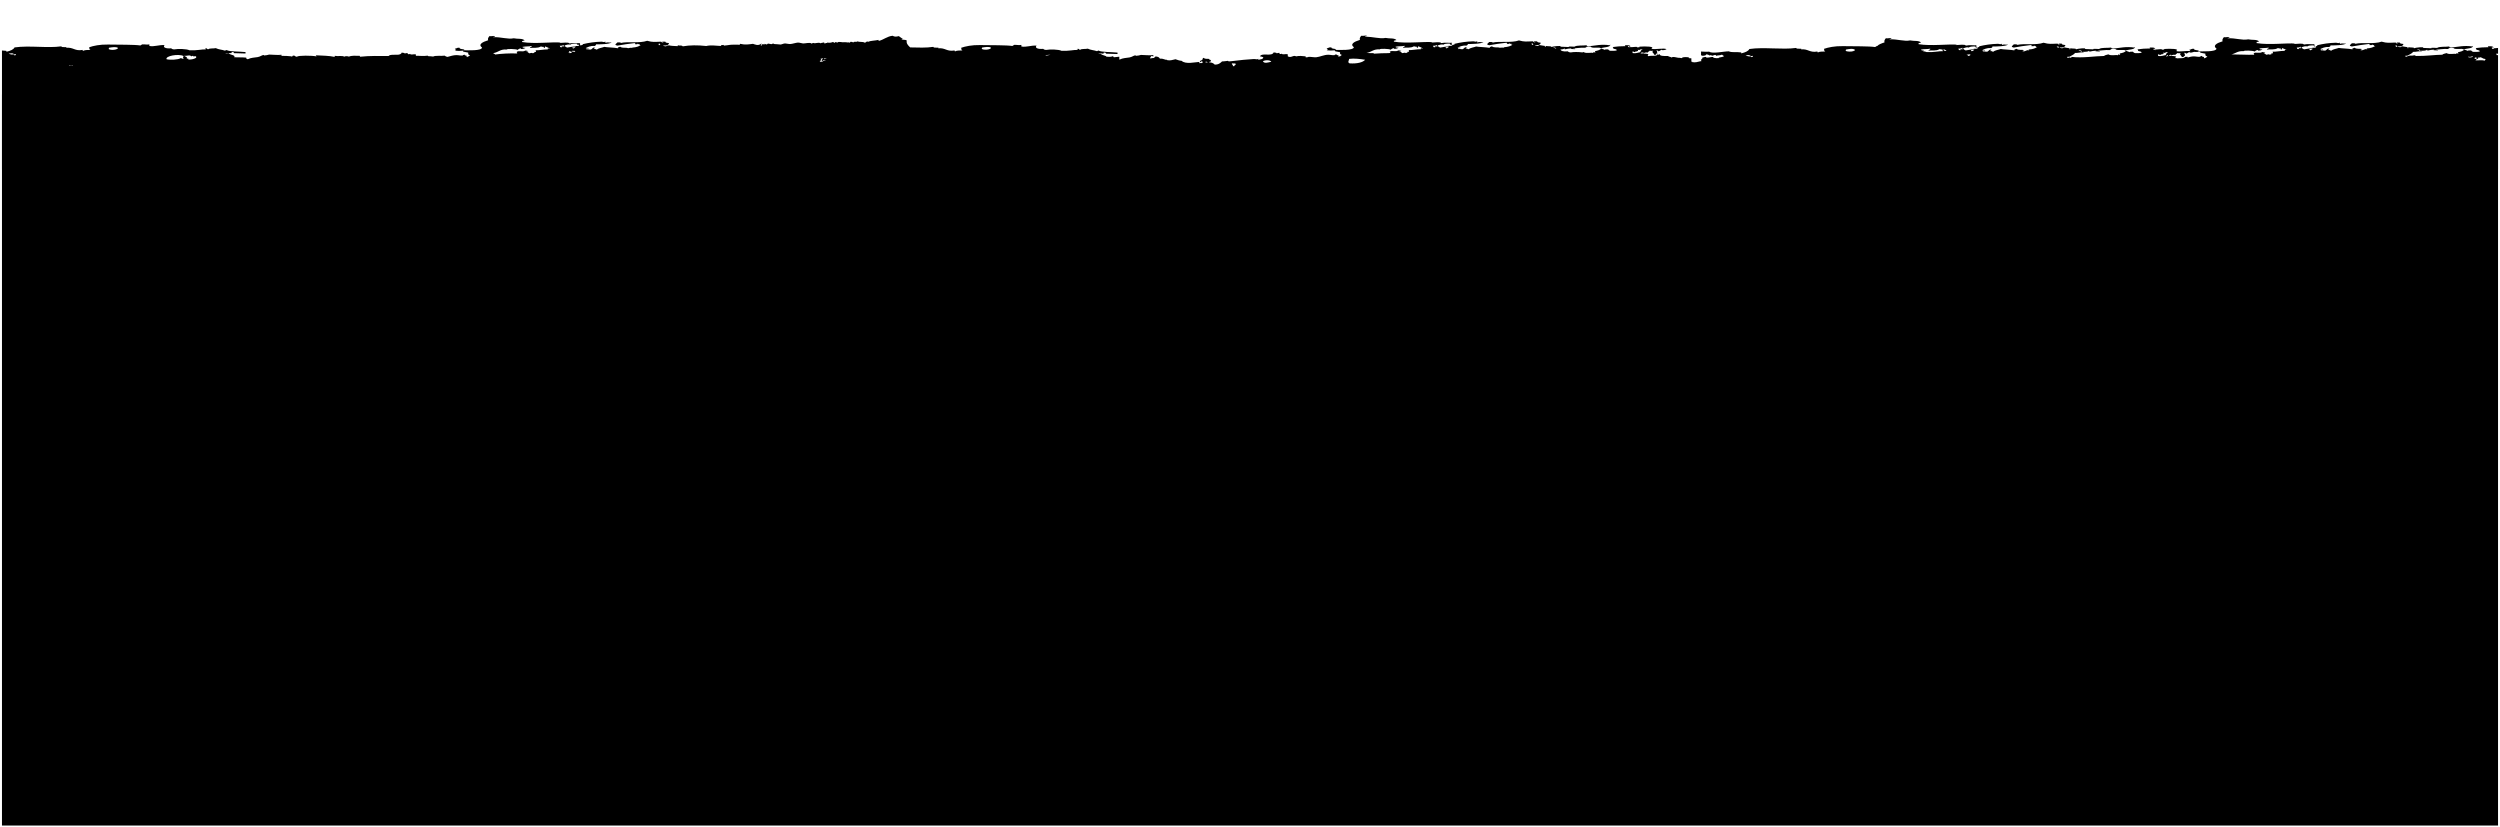 <svg xmlns="http://www.w3.org/2000/svg" xmlns:xlink="http://www.w3.org/1999/xlink" width="1920" zoomAndPan="magnify" viewBox="0 0 1440 476.25" height="635" preserveAspectRatio="xMidYMid meet" version="1.0"><defs><clipPath id="102ced2e35"><path d="M 1.133 54 L 1438.867 54 L 1438.867 475.5 L 1.133 475.5 Z M 1.133 54 " clip-rule="nonzero"/></clipPath><clipPath id="6ef69c80bd"><path d="M 1.133 20.113 L 1438.867 20.113 L 1438.867 98 L 1.133 98 Z M 1.133 20.113 " clip-rule="nonzero"/></clipPath></defs><g clip-path="url(#102ced2e35)"><path fill="#000000" d="M -20.086 54.434 L 1460.742 54.434 L 1460.742 510.25 L -20.086 510.25 Z M -20.086 54.434 " fill-opacity="1" fill-rule="nonzero"/></g><path fill="#000000" d="M 938.133 26.891 C 938.418 27.027 938.734 27.09 939.059 27.133 C 939.035 26.867 938.496 26.695 939.059 26.695 C 939.059 26.691 939.051 26.688 939.051 26.684 C 938.641 26.688 938.133 26.703 938.133 26.891 Z M 938.133 26.891 " fill-opacity="1" fill-rule="nonzero"/><path fill="#000000" d="M 1333.621 26.832 C 1333.582 26.832 1333.551 26.828 1333.512 26.824 C 1333.574 26.906 1333.629 26.973 1333.652 26.992 C 1333.621 26.926 1333.613 26.875 1333.621 26.832 Z M 1333.621 26.832 " fill-opacity="1" fill-rule="nonzero"/><g clip-path="url(#6ef69c80bd)"><path fill="#000000" d="M 1451.109 29.867 C 1451.215 29.453 1452.656 29.766 1452.141 30.176 C 1453.176 30.074 1453.383 29.559 1454.207 29.25 C 1454.824 29.973 1456.785 29.043 1456.992 29.043 C 1456.059 27.906 1450.082 29.453 1448.223 28.629 C 1450.699 27.395 1445.129 27.188 1441.211 27.496 C 1442.348 28.012 1440.277 27.703 1440.18 28.012 C 1439.66 27.906 1440.078 27.703 1440.488 27.703 C 1439.316 27.391 1437.797 27.84 1436.453 27.773 C 1436.246 27.863 1436.66 27.977 1436.66 28.234 C 1436.152 28.129 1435.328 28.234 1435.219 28.027 C 1435.734 27.922 1435.43 27.613 1435.219 27.512 C 1435.25 27.516 1435.281 27.52 1435.312 27.523 C 1435.281 27.512 1435.258 27.512 1435.227 27.496 C 1435.227 27.289 1435.844 27.289 1436.262 27.289 C 1436.051 26.672 1434.812 26.566 1433.059 26.672 C 1432.961 26.98 1433.367 26.98 1433.367 27.188 C 1430.793 27.188 1428.008 27.395 1426.051 27.703 C 1426.051 28.012 1426.566 28.113 1426.359 28.629 C 1427.184 28.836 1428.316 28.941 1428.418 29.559 C 1427.801 29.973 1426.148 29.867 1424.605 29.867 C 1423.266 29.559 1424.09 29.25 1423.156 29.043 C 1422.332 29.043 1421.406 29.043 1421.406 29.352 C 1420.891 28.941 1419.855 28.836 1419.348 28.527 C 1418.93 29.352 1417.387 29.766 1415.836 30.074 C 1415.629 30.59 1416.453 30.59 1415.836 30.898 C 1415.527 30.695 1414.598 30.383 1414.805 31.105 C 1413.461 30.695 1410.785 31.621 1409.234 30.59 C 1408.309 30.898 1407.176 31.004 1406.762 31.52 C 1402.844 31.52 1397.273 32.344 1391.805 32.242 C 1391.387 32.137 1391.082 32.035 1390.773 31.828 C 1390.156 32.035 1389.121 32.035 1388.195 32.035 C 1388.094 32.035 1387.887 32.035 1387.785 32.035 C 1387.785 32.141 1387.785 32.141 1387.785 32.141 C 1387.457 32.191 1387.168 32.25 1386.945 32.316 C 1386.945 32.332 1386.953 32.34 1386.953 32.359 C 1386.914 32.359 1386.875 32.359 1386.84 32.359 C 1386.699 32.414 1386.582 32.473 1386.547 32.551 C 1386.484 32.551 1386.453 32.551 1386.414 32.551 C 1386.406 32.578 1386.414 32.617 1386.438 32.668 C 1386.027 32.668 1385.711 32.562 1385.402 32.461 C 1385.402 32.359 1385.402 32.254 1385.402 32.152 C 1386.027 32.152 1386.547 32.047 1386.852 31.945 C 1386.852 31.973 1386.867 32 1386.875 32.027 C 1387.934 31.23 1389.676 30.727 1389.848 29.867 C 1391.805 29.973 1392.223 29.453 1395.105 29.559 C 1395.004 29.352 1394.383 29.453 1394.383 29.25 C 1395.312 29.145 1397.48 29.355 1397.891 28.629 C 1398.301 28.734 1398.098 28.941 1398.199 29.145 C 1399.848 28.734 1400.367 28.734 1402.426 28.527 C 1400.258 29.043 1403.352 28.941 1404.176 29.043 C 1404.484 28.527 1403.043 28.734 1402.734 28.527 C 1405 28.629 1407.066 28.012 1410.062 28.219 C 1410.062 27.91 1410.988 28.012 1410.777 27.598 C 1411.602 27.598 1412.43 27.598 1413.254 27.598 C 1413.461 28.836 1418.824 27.598 1418.824 28.527 C 1420.781 27.805 1424.5 28.012 1424.391 26.465 C 1424.082 26.465 1424.191 26.672 1424.082 26.773 C 1419.238 26.051 1415.836 26.98 1411.812 27.395 C 1411.293 27.289 1410.68 27.188 1410.777 26.773 C 1408.609 27.082 1405.109 26.668 1403.766 27.598 C 1402.426 27.598 1399.848 27.289 1400.566 27.805 C 1397.992 27.703 1398.609 27.703 1395.621 27.598 C 1396.957 26.773 1391.289 27.395 1390.363 27.805 C 1390.871 27.188 1389.121 27.496 1387.16 27.188 C 1387.16 27.395 1387.16 27.598 1387.16 27.805 C 1386.238 27.703 1386.852 27.598 1386.852 27.188 C 1385.512 27.082 1384.688 26.773 1383.66 26.672 C 1383.344 26.875 1382.934 27.082 1382.629 27.188 C 1381.594 27.188 1381.285 26.875 1380.867 26.566 C 1382.418 26.98 1384.168 26.668 1384.379 25.328 C 1383.344 25.227 1382.211 25.121 1382.32 24.504 C 1381.703 24.504 1381.176 24.504 1380.559 24.504 C 1380.25 25.02 1381.184 25.02 1381.285 25.328 C 1380.461 25.121 1380.152 24.812 1379.844 24.504 C 1376.023 24.609 1375.098 24.918 1371.797 23.988 C 1367.57 25.535 1360.453 24.301 1356.742 25.227 C 1356.434 24.918 1355.809 24.812 1354.676 24.918 C 1354.059 25.742 1352.41 26.258 1354.676 26.773 C 1357.461 26.258 1361.488 25.641 1364.473 25.332 C 1365.406 25.434 1364.781 25.535 1364.781 25.949 C 1365.406 25.949 1366.539 26.156 1366.23 25.641 C 1366.848 25.742 1366.539 26.156 1367.672 25.949 C 1367.562 26.156 1367.363 26.258 1367.363 26.465 C 1367.855 26.551 1368.09 26.523 1368.242 26.457 C 1366.84 27.215 1365.891 27.727 1363.238 27.91 C 1363.137 28.219 1363.547 28.219 1363.547 28.422 C 1361.586 27.906 1361.895 29.145 1359.734 28.941 C 1359.629 28.527 1360.246 28.422 1360.762 28.32 C 1359.32 27.805 1357.57 28.527 1356.227 27.496 C 1355.602 27.703 1354.367 28.012 1355.191 28.426 C 1352.41 27.91 1348.383 27.91 1347.148 27.602 C 1345.809 28.117 1343.746 28.324 1342.922 29.148 C 1341.891 29.25 1342.504 28.633 1341.164 28.84 C 1341.164 28.324 1342.715 28.324 1340.855 28.324 C 1341.062 28.223 1341.48 28.117 1341.891 28.016 C 1340.555 27.602 1340.238 28.84 1339.414 29.148 C 1338.18 29.254 1337.453 28.738 1336.629 29.148 C 1337.047 28.941 1337.047 28.738 1336.629 28.531 C 1337.562 28.324 1338.18 28.941 1338.078 28.324 C 1337.461 28.324 1336.938 28.324 1336.32 28.324 C 1337.562 27.809 1338.902 26.879 1341.582 27.086 C 1341.898 26.777 1342.613 26.672 1342.305 26.16 C 1344.164 26.16 1350.043 26.16 1351.383 25.023 C 1349.625 25.332 1349.523 24.715 1347.875 25.23 C 1347.148 25.23 1348.391 24.816 1347.566 24.613 C 1346.949 25.125 1346.332 24.613 1345.508 24.613 C 1341.59 24.715 1338.078 25.23 1334.676 26.055 C 1335.141 26.703 1333.699 26.441 1333.613 26.824 C 1333.75 26.828 1333.898 26.824 1334.051 26.789 C 1334.461 27.82 1331.887 27.406 1331.367 27.512 C 1331.785 27.512 1332.195 27.512 1332.094 27.82 C 1330.133 27.82 1329.102 28.129 1327.141 28.438 C 1326.516 28.133 1325.801 27.82 1325.699 27.203 C 1326.727 26.895 1328.168 26.273 1329.203 26.895 C 1328.277 26.379 1331.887 25.863 1333.02 26.273 C 1332.449 26.355 1332.852 26.754 1333.504 26.816 C 1333.219 26.453 1332.656 25.605 1333.336 25.438 C 1331.684 25.645 1329.418 25.129 1327.043 25.645 C 1326.523 24.719 1323.223 25.336 1321.473 25.336 C 1321.473 25.129 1321.883 25.129 1322.191 25.129 C 1317.246 24.613 1307.137 26.059 1299.816 24.82 C 1299.398 24.098 1300.641 24.098 1301.258 23.891 C 1299.918 22.551 1297.234 23.172 1294.965 22.656 C 1291.465 23.375 1287.746 21.828 1283.102 22.035 C 1283.004 21.621 1284.445 21.93 1284.137 21.418 C 1283.312 21.109 1282.387 21.621 1280.945 21.418 C 1280.219 22.344 1279.91 22.965 1280.219 23.789 C 1276.816 24.82 1274.34 26.262 1276.711 28.016 C 1276.5 29.977 1268.355 29.562 1265.879 29.562 C 1266.09 29.461 1266.188 29.254 1266.605 29.254 C 1265.879 28.738 1263.512 29.047 1263.82 28.121 C 1261.961 27.914 1262.27 28.633 1261.035 28.633 C 1261.137 28.941 1261.754 29.254 1261.555 29.457 C 1259.695 29.047 1255.051 30.078 1253.402 29.355 C 1255.879 28.117 1250.309 27.91 1246.391 28.223 C 1247.523 28.734 1245.465 28.426 1245.355 28.734 C 1244.84 28.633 1245.258 28.426 1245.664 28.426 C 1244.461 28.105 1242.891 28.59 1241.516 28.48 C 1241.594 28.57 1241.746 28.699 1241.746 28.852 C 1241.23 28.746 1240.406 28.852 1240.297 28.645 C 1240.691 28.566 1240.605 28.371 1240.461 28.238 C 1240.445 28.23 1240.422 28.227 1240.406 28.219 C 1240.406 28.215 1240.414 28.207 1240.414 28.203 C 1240.375 28.176 1240.336 28.148 1240.305 28.129 C 1240.344 28.137 1240.391 28.145 1240.438 28.148 C 1240.566 28.012 1241.086 28.012 1241.438 28.012 C 1241.23 27.395 1239.996 27.289 1238.246 27.395 C 1238.137 27.703 1238.555 27.703 1238.555 27.91 C 1235.973 27.91 1233.188 28.117 1231.227 28.426 C 1231.227 28.734 1231.746 28.836 1231.535 29.352 C 1232.363 29.559 1233.496 29.664 1233.602 30.281 C 1232.984 30.691 1231.336 30.59 1229.785 30.59 C 1228.445 30.281 1229.27 29.973 1228.344 29.766 C 1227.52 29.766 1226.594 29.766 1226.594 30.074 C 1226.074 29.664 1225.043 29.559 1224.527 29.25 C 1224.117 30.074 1222.566 30.488 1221.023 30.797 C 1220.816 31.312 1221.641 31.312 1221.023 31.621 C 1220.707 31.418 1219.781 31.105 1219.992 31.828 C 1218.648 31.418 1215.965 32.344 1214.414 31.312 C 1213.488 31.621 1212.355 31.727 1211.945 32.242 C 1207.094 32.242 1199.668 33.582 1193.066 32.758 C 1193.066 32.965 1193.066 33.168 1193.066 33.375 C 1192.758 33.168 1192.246 33.168 1191.625 33.168 C 1191.66 33.121 1191.707 33.074 1191.746 33.023 C 1191.652 33.047 1191.57 33.125 1191.625 33.285 C 1191.207 33.285 1190.898 33.18 1190.59 33.078 C 1190.59 32.973 1190.59 32.871 1190.59 32.77 C 1191.207 32.77 1191.723 32.664 1192.031 32.559 C 1191.969 32.621 1191.992 32.684 1192.039 32.742 C 1193.082 31.887 1194.957 31.379 1195.133 30.488 C 1197.09 30.59 1197.508 30.074 1200.391 30.18 C 1200.285 29.973 1199.668 30.074 1199.668 29.871 C 1200.602 29.766 1202.77 29.973 1203.176 29.25 C 1203.586 29.352 1203.387 29.559 1203.484 29.766 C 1205.137 29.352 1205.652 29.352 1207.711 29.145 C 1205.543 29.664 1208.637 29.559 1209.461 29.664 C 1209.77 29.145 1208.328 29.352 1208.02 29.145 C 1210.289 29.25 1212.355 28.633 1215.34 28.84 C 1215.34 28.527 1216.273 28.633 1216.066 28.219 C 1216.891 28.219 1217.715 28.219 1218.539 28.219 C 1218.75 29.457 1224.109 28.219 1224.109 29.148 C 1226.066 28.426 1229.785 28.633 1229.676 27.086 C 1229.367 27.086 1229.477 27.289 1229.367 27.395 C 1224.527 26.672 1221.125 27.598 1217.098 28.012 C 1216.582 27.91 1215.965 27.805 1216.066 27.395 C 1213.898 27.703 1210.395 27.289 1209.055 28.219 C 1207.711 28.219 1205.137 27.91 1205.852 28.426 C 1203.277 28.32 1203.895 28.32 1200.902 28.219 C 1202.242 27.395 1196.574 28.012 1195.648 28.426 C 1196.16 27.805 1194.406 28.117 1192.449 27.805 C 1192.449 28.012 1192.449 28.219 1192.449 28.426 C 1191.523 28.32 1192.141 28.219 1192.141 27.805 C 1190.797 27.703 1189.973 27.395 1188.938 27.289 C 1188.629 27.496 1188.223 27.703 1187.914 27.805 C 1186.879 27.805 1186.57 27.496 1186.156 27.188 C 1187.707 27.598 1189.457 27.289 1189.664 25.949 C 1188.629 25.848 1187.496 25.742 1187.598 25.125 C 1186.98 25.125 1186.473 25.125 1185.848 25.125 C 1185.539 25.641 1186.473 25.641 1186.57 25.949 C 1185.746 25.742 1185.438 25.434 1185.129 25.125 C 1181.312 25.227 1180.387 25.539 1177.086 24.609 C 1172.852 26.156 1165.738 24.918 1162.023 25.848 C 1161.715 25.539 1161.098 25.434 1159.965 25.539 C 1159.348 26.363 1157.695 26.879 1159.965 27.395 C 1162.746 26.879 1166.766 26.258 1169.758 25.949 C 1170.691 26.055 1170.066 26.156 1170.066 26.57 C 1170.691 26.57 1171.824 26.777 1171.508 26.262 C 1172.133 26.363 1171.824 26.777 1172.957 26.57 C 1172.852 26.777 1172.648 26.879 1172.648 27.086 C 1173.145 27.176 1173.375 27.145 1173.531 27.078 C 1172.125 27.836 1171.176 28.348 1168.523 28.527 C 1168.414 28.836 1168.832 28.836 1168.832 29.043 C 1166.875 28.527 1167.184 29.766 1165.016 29.559 C 1164.914 29.148 1165.531 29.043 1166.047 28.941 C 1164.605 28.426 1162.848 29.148 1161.512 28.117 C 1160.887 28.324 1159.656 28.633 1160.48 29.047 C 1157.695 28.527 1153.668 28.527 1152.434 28.219 C 1151.094 28.738 1149.027 28.945 1148.207 29.766 C 1147.176 29.871 1147.793 29.254 1146.449 29.461 C 1146.449 28.945 1148 28.945 1146.141 28.945 C 1146.352 28.84 1146.766 28.738 1147.176 28.637 C 1145.832 28.223 1145.523 29.461 1144.699 29.77 C 1143.465 29.871 1142.742 29.359 1141.914 29.77 C 1142.332 29.562 1142.332 29.359 1141.914 29.152 C 1142.84 28.945 1143.465 29.562 1143.359 28.945 C 1142.742 28.945 1142.223 28.945 1141.605 28.945 C 1142.848 28.43 1144.191 27.5 1146.867 27.707 C 1147.176 27.398 1147.898 27.293 1147.59 26.781 C 1149.441 26.781 1155.328 26.781 1156.66 25.645 C 1154.91 25.953 1154.812 25.336 1153.16 25.852 C 1152.434 25.852 1153.676 25.438 1152.852 25.23 C 1152.234 25.746 1151.609 25.23 1150.785 25.23 C 1146.867 25.336 1143.367 25.852 1139.957 26.676 C 1140.418 27.316 1139.008 27.062 1138.898 27.434 C 1138.977 27.426 1139.055 27.422 1139.133 27.406 C 1139.539 28.438 1136.965 27.922 1136.445 28.129 C 1136.863 28.129 1137.273 28.129 1137.172 28.438 C 1135.215 28.438 1134.18 28.746 1132.219 29.059 C 1131.602 28.75 1130.879 28.438 1130.777 27.82 C 1131.812 27.512 1133.254 26.891 1134.281 27.512 C 1133.355 26.996 1136.965 26.48 1138.098 26.891 C 1137.465 26.98 1138.02 27.469 1138.793 27.449 C 1138.516 27.09 1137.934 26.23 1138.621 26.059 C 1136.973 26.266 1134.695 25.75 1132.328 26.266 C 1131.812 25.336 1128.512 25.957 1126.762 25.957 C 1126.762 25.75 1127.168 25.75 1127.477 25.75 C 1122.535 25.234 1112.422 26.676 1105.102 25.441 C 1104.688 24.719 1105.93 24.719 1106.547 24.512 C 1105.203 23.172 1102.52 23.789 1100.25 23.277 C 1096.75 23.996 1093.031 22.449 1088.391 22.656 C 1088.289 22.246 1089.73 22.555 1089.422 22.039 C 1088.598 21.727 1087.672 22.246 1086.23 22.039 C 1085.504 22.965 1085.195 23.586 1085.504 24.41 C 1083.645 25.027 1081.996 25.648 1081.379 26.473 C 1081.277 26.473 1081.172 26.473 1081.07 26.473 C 1080.762 26.68 1080.555 26.883 1080.035 27.09 C 1076.637 26.574 1067.973 26.68 1061.473 26.574 C 1056.828 26.473 1053.02 27.297 1050.645 28.121 C 1050.852 28.949 1050.543 29.258 1051.367 29.672 C 1050.027 29.773 1048.277 29.566 1047.141 30.184 C 1046.727 30.082 1046.934 29.875 1046.832 29.672 C 1042.289 30.496 1041.574 28.02 1037.348 28.434 C 1038.582 27.609 1034.762 28.535 1034.562 27.609 C 1026.617 28.742 1016.199 26.988 1007.637 28.227 C 1007.02 29.465 1005.27 30.188 1003.102 30.703 C 1002.379 30.598 1003.52 30.395 1002.793 30.188 C 1000.012 29.773 997.637 30.395 995.785 29.566 C 992.793 29.566 986.398 31.117 984.539 29.773 C 982.996 29.879 981.445 29.773 979.797 29.672 L 979.797 31.84 C 980.105 31.941 980.414 32.043 980.723 32.145 C 982.062 32.145 983.195 31.629 982.48 31.324 C 983.504 31.324 984.23 31.527 984.539 31.941 C 985.879 31.633 985.781 31.734 985.98 32.148 C 986.805 32.148 988.355 31.012 988.457 32.148 C 989.184 31.84 991.031 31.941 991.656 31.527 C 992.793 31.527 992.066 32.562 993.102 32.043 C 993 33.18 989.797 32.766 989.906 33.488 C 988.457 33.695 985.57 33.074 987.113 32.973 C 986.09 32.355 982.789 33.902 982.578 32.766 C 981.238 32.871 979.277 33.488 980.828 33.902 C 980.52 34.004 980.203 34.109 979.895 34.109 L 979.895 35.344 C 979.797 35.344 979.688 35.242 979.586 35.242 C 977.527 35.652 976.805 36.168 974.637 35.758 C 974.637 35.551 974.742 35.449 974.844 35.449 C 974.637 35.551 974.434 35.551 974.227 35.551 L 974.227 33.594 C 973.816 33.594 973.402 33.488 972.676 33.488 C 973.809 33.078 971.652 33.18 972.676 32.973 C 972.367 32.973 968.758 32.562 968.867 33.488 C 968.758 33.387 967.316 33.387 967.523 33.281 C 966.082 33.488 964.016 32.25 962.574 33.18 C 962.883 32.766 961.129 32.766 960.824 32.25 C 958.238 32.352 955.871 32.25 955.871 31.117 C 955.562 31.117 955.664 31.32 955.562 31.426 C 955.453 31.629 955.145 31.32 954.527 31.426 C 954.43 32.559 951.227 31.836 949.578 32.352 C 948.961 32.352 948.961 31.426 949.578 31.426 C 949.176 30.723 946.84 30.992 945.473 30.82 C 945.352 30.895 945.203 30.949 945.043 30.918 C 944.934 30.504 945.969 29.887 946.066 30.094 C 945.977 30.148 945.945 30.207 945.953 30.262 C 946.059 30.215 946.199 30.188 946.383 30.188 C 947.418 30.289 946.074 30.496 946.383 30.809 C 947.211 30.395 947.828 29.984 949.168 30.289 C 949.066 29.672 950.203 29.672 950.203 29.156 C 950.609 29.363 951.852 29.363 952.262 29.156 C 950.82 30.289 953.395 30.91 952.57 31.527 C 952.777 31.527 953.086 31.527 953.293 31.527 C 953.504 31.527 953.812 31.527 954.02 31.527 C 953.703 31.012 953.812 30.602 954.738 31.012 C 954.227 30.703 954.945 29.363 954.02 29.262 C 954.121 28.848 955.562 29.156 955.047 29.566 C 956.078 29.465 956.289 28.949 957.113 28.641 C 957.73 29.363 959.688 28.434 959.898 28.434 C 958.973 27.297 952.988 28.844 951.129 28.02 C 953.602 26.785 948.035 26.578 944.117 26.887 C 945.25 27.402 943.191 27.094 943.082 27.402 C 942.566 27.301 942.984 27.094 943.391 27.094 C 942.133 26.758 940.477 27.297 939.066 27.125 C 939.066 27.152 939.066 27.176 939.059 27.207 C 938.547 27.102 937.715 27.207 937.613 26.996 C 938.133 26.895 937.824 26.586 937.613 26.48 C 938.125 26.586 938.926 26.488 939.051 26.68 C 939.09 26.68 939.125 26.68 939.164 26.68 C 938.957 26.062 937.723 25.957 935.965 26.062 C 935.863 26.371 936.273 26.371 936.273 26.578 C 933.695 26.578 930.914 26.785 928.953 27.094 C 928.953 27.402 929.469 27.504 929.262 28.02 C 930.086 28.227 931.223 28.328 931.32 28.949 C 930.703 29.359 929.055 29.258 927.512 29.258 C 926.168 28.949 926.996 28.641 926.07 28.434 C 925.242 28.434 924.312 28.434 924.312 28.742 C 923.801 28.328 922.77 28.227 922.25 27.918 C 921.836 28.742 920.293 29.156 918.742 29.465 C 918.535 29.98 919.359 29.98 918.742 30.289 C 918.434 30.082 917.508 29.773 917.707 30.496 C 916.367 30.082 913.691 31.012 912.141 29.98 C 911.934 30.082 911.633 30.082 911.422 30.188 C 909.254 29.879 906.262 29.879 904.82 30.188 C 903.789 30.188 903.371 29.879 903.07 29.566 C 900.387 29.875 898.945 29.258 898.836 28.535 C 899.77 28.434 900.793 28.328 901.004 27.918 C 901.418 28.02 901.211 28.227 901.312 28.434 C 902.961 28.02 903.48 28.02 905.539 27.816 C 903.371 28.328 906.473 28.227 907.297 28.328 C 907.605 27.816 906.156 28.02 905.848 27.816 C 908.113 27.918 910.18 27.297 913.172 27.504 C 913.172 27.195 914.098 27.297 913.891 26.887 C 914.715 26.887 915.543 26.887 916.367 26.887 C 916.574 28.125 921.934 26.887 921.934 27.816 C 923.902 27.094 927.613 27.301 927.512 25.754 C 927.203 25.754 927.305 25.957 927.203 26.062 C 922.352 25.34 918.949 26.266 914.926 26.68 C 914.406 26.574 913.789 26.473 913.898 26.062 C 911.73 26.371 908.223 25.957 906.879 26.887 C 905.539 26.887 902.961 26.574 903.68 27.09 C 901.102 26.988 901.727 26.988 898.734 26.887 C 900.078 26.059 894.402 26.676 893.477 27.09 C 893.984 26.473 892.234 26.781 890.273 26.473 C 890.273 26.68 890.273 26.887 890.273 27.09 C 889.348 26.988 889.965 26.887 889.965 26.473 C 888.625 26.371 887.801 26.062 886.766 25.957 C 886.457 26.164 886.047 26.371 885.738 26.473 C 884.707 26.473 884.398 26.164 883.98 25.855 C 885.531 26.266 887.281 25.957 887.492 24.617 C 886.457 24.516 885.324 24.41 885.43 23.793 C 884.812 23.793 884.297 23.793 883.672 23.793 C 883.363 24.309 884.297 24.309 884.398 24.617 C 883.574 24.41 883.266 24.102 882.957 23.793 C 879.137 23.895 878.211 24.203 874.91 23.277 C 870.684 24.824 863.566 23.586 859.855 24.516 C 859.547 24.203 858.922 24.102 857.789 24.203 C 857.172 25.031 855.523 25.547 857.789 26.062 C 860.574 25.547 864.598 24.926 867.594 24.617 C 868.516 24.719 867.895 24.824 867.895 25.234 C 868.516 25.234 869.652 25.445 869.344 24.926 C 869.961 25.031 869.652 25.445 870.785 25.234 C 870.684 25.445 870.477 25.543 870.477 25.754 C 870.969 25.844 871.211 25.812 871.363 25.742 C 869.961 26.504 869.004 27.012 866.352 27.195 C 866.25 27.301 866.352 27.301 866.449 27.402 C 865.555 27.402 864.66 27.406 863.852 27.5 C 862.418 27 860.672 27.707 859.34 26.68 C 858.723 26.887 857.48 27.199 858.305 27.609 C 855.523 27.094 851.496 27.094 850.262 26.785 C 848.918 27.301 846.859 27.508 846.035 28.332 C 845 28.438 845.617 27.816 844.285 28.023 C 844.285 27.508 845.828 27.508 843.977 27.508 C 844.184 27.406 844.594 27.305 845.008 27.199 C 843.668 26.789 843.352 28.027 842.527 28.336 C 841.293 28.438 840.566 27.922 839.742 28.336 C 840.156 28.129 840.156 27.922 839.742 27.715 C 840.676 27.508 841.293 28.129 841.191 27.508 C 840.574 27.508 840.059 27.508 839.434 27.508 C 840.676 26.992 842.016 26.066 844.691 26.273 C 845.008 25.961 845.727 25.859 845.418 25.344 C 847.277 25.344 853.152 25.344 854.496 24.207 C 852.746 24.52 852.637 23.898 850.988 24.414 C 850.27 24.414 851.504 24.004 850.68 23.797 C 850.062 24.312 849.445 23.797 848.617 23.797 C 844.699 23.898 841.191 24.418 837.789 25.238 C 838.301 25.961 836.449 25.551 836.758 26.168 C 836.656 26.066 835.621 24.828 836.449 24.621 C 834.797 24.828 832.531 24.312 830.156 24.828 C 829.637 23.898 826.336 24.52 824.586 24.52 C 824.586 24.312 825.004 24.312 825.312 24.312 C 820.359 23.797 810.25 25.238 802.93 24.004 C 802.52 23.281 803.754 23.281 804.371 23.074 C 803.031 21.734 800.352 22.352 798.086 21.84 C 794.578 22.562 790.867 21.012 786.223 21.219 C 786.117 20.809 787.566 21.117 787.258 20.602 C 786.434 20.289 785.5 20.809 784.055 20.602 C 783.332 21.527 783.023 22.148 783.332 22.973 C 779.93 24.004 777.453 25.445 779.828 27.199 C 779.621 29.16 771.477 28.746 768.992 28.746 C 769.203 28.645 769.309 28.438 769.719 28.438 C 768.992 27.922 766.625 28.23 766.934 27.301 C 765.082 27.094 765.391 27.816 764.148 27.816 C 764.359 28.336 765.391 28.645 764.148 28.953 C 765.699 29.16 767.352 29.16 769.102 28.953 C 767.867 29.574 770.543 29.781 771.887 30.09 C 771.785 31.016 771.785 31.328 772.918 31.637 C 772.504 32.051 771.887 32.461 770.961 32.668 C 770.852 32.461 770.852 32.359 771.059 32.051 C 770.852 31.637 769.617 31.945 769.828 31.223 C 769.309 31.531 768.793 31.328 768.793 31.742 C 767.449 31.945 766.418 31.531 765.082 31.531 C 762.605 31.531 760.34 32.77 758.172 32.977 C 756.621 33.078 755.281 32.668 753.629 32.77 C 754.047 32.77 752.496 33.184 752.078 32.977 C 751.777 32.875 752.188 32.77 752.078 32.461 C 750.332 32.254 748.164 32.051 746.617 32.461 C 744.762 31.531 743.836 33.598 741.77 32.461 C 741.875 31.738 741.562 31.738 741.77 31.223 C 740.328 30.914 738.777 31.742 738.367 30.914 C 737.852 31.223 736.82 31.328 736.922 30.402 C 735.996 30.504 735.996 30.605 735.375 30.711 C 734.965 29.988 734.238 30.605 733.727 30.09 C 732.59 32.875 727.023 30.09 725.68 32.461 C 726.301 32.461 726.301 32.566 727.641 32.977 C 727.641 34.215 725.992 34.113 724.957 34.422 C 724.648 34.422 724.75 34.008 724.75 33.801 C 724.234 34.523 723.203 33.906 722.07 34.008 C 718.77 34.215 713.715 34.629 710.105 35.145 C 709.281 35.352 708.457 35.246 707.836 35.352 C 707.527 35.352 707.426 35.043 707.32 35.043 C 706.703 35.043 704.848 35.453 703.918 35.352 C 703.195 36.074 701.957 37.312 699.691 37.207 C 698.555 36.074 697.73 35.969 696.285 35.969 C 697.008 35.867 696.699 34.938 697.316 35.453 C 697.938 35.453 697.008 34.73 697.523 34.836 C 697.215 34.113 696.492 34.836 696.492 33.906 C 694.84 33.906 694.328 34.012 693.09 33.289 C 692.984 33.496 692.367 34.012 692.883 34.215 C 692.367 34.113 692.164 35.145 691.129 35.043 C 691.336 35.555 691.129 35.453 691.336 35.867 C 691.645 35.66 691.855 35.352 692.367 35.246 C 692.676 35.352 692.676 35.762 692.676 36.172 C 692.367 36.586 691.027 36.07 690.719 36.484 C 690.613 35.969 691.027 36.07 690.926 35.66 C 688.344 35.762 682.984 37.207 680.609 35.039 C 679.27 34.938 678.238 34.523 677.102 34.113 C 675.043 34.523 674.32 35.039 672.152 34.629 C 672.152 34.422 672.258 34.32 672.359 34.32 C 671.227 34.836 670.398 33.598 668.234 33.805 C 668.027 33.699 667.41 33.184 667.719 33.184 C 666.895 32.668 665.242 31.945 664.832 33.391 C 663.801 33.492 663.594 33.391 662.562 33.699 C 662.355 32.875 662.977 32.875 663.078 32.258 C 663.492 32.562 663.902 32.047 664.109 32.562 C 664.523 32.562 664.215 31.945 664.316 31.738 C 661.84 32.047 659.676 31.637 657.199 31.637 C 656.477 31.844 655.238 32.152 654.312 32.152 C 654.207 32.152 654.004 31.844 654.004 31.844 C 652.766 32.051 652.25 32.77 650.598 33.082 C 648.742 33.391 646.68 33.391 644.926 34.316 C 644.824 34.215 644.824 34.215 644.719 34.215 L 644.719 32.668 C 643.789 32.77 642.762 32.871 641.73 32.977 C 641.109 32.977 641.523 32.461 641.008 32.355 C 639.977 32.871 638.637 32.77 637.293 32.668 C 637.191 32.047 635.129 31.941 634.305 31.219 C 634.199 31.219 634.199 31.219 634.098 31.219 C 633.789 30.707 634.922 30.914 635.543 30.914 C 635.543 30.5 636.16 30.602 635.543 30.293 C 636.676 30.191 637.191 30.398 636.984 30.914 C 639.562 30.914 641.422 31.117 643.688 31.117 C 643.688 30.812 643.688 30.605 643.688 30.293 C 639.562 29.883 634.512 30.09 632.859 29.16 C 632.137 29.059 632.344 29.469 631.828 29.469 C 629.973 28.848 628.219 28.848 626.57 28.023 C 625.332 28.336 622.754 28.023 622.34 28.645 C 621.102 28.746 621.93 27.922 620.586 28.129 C 620.383 28.438 620.793 28.539 620.895 28.746 C 618.32 28.645 615.945 29.469 611.41 29.262 C 609.863 28.438 604.703 28.336 602.641 28.746 C 601.609 28.746 601.199 28.438 600.887 28.129 C 597.383 28.438 595.938 27.406 597.074 26.273 C 593.672 26.066 591.297 27.305 588.309 26.789 C 588.309 26.48 588.309 26.168 588.309 25.859 C 586.863 26.168 585.938 25.758 584.078 25.859 C 583.77 26.066 583.562 26.375 583.047 26.48 C 579.645 25.961 570.98 26.066 564.484 25.961 C 559.844 25.859 556.027 26.688 553.652 27.512 C 553.863 28.336 553.551 28.645 554.375 29.059 C 553.035 29.16 551.281 28.953 550.148 29.574 C 549.734 29.469 549.941 29.262 549.84 29.059 C 545.301 29.883 544.578 27.406 540.352 27.82 C 541.59 26.996 537.773 27.926 537.566 26.996 C 533.543 27.613 528.906 27.406 524.262 27.305 C 523.027 26.172 521.891 24.934 522.305 23.387 C 521.582 22.664 520.242 23.18 519.312 22.562 C 519.207 22.148 520.137 22.562 519.828 22.047 C 519.207 22.148 518.383 21.117 517.66 20.809 C 516.219 21.219 515.188 21.219 514.156 20.602 C 510.957 20.91 509.102 22.871 506.109 23.594 C 505.699 23.594 506.316 23.285 506.109 22.973 C 503.738 23.488 501.469 23.387 499.922 24.109 C 499.406 23.387 498.789 24.52 498.172 24.625 C 496.934 23.801 494.871 24.418 494.043 23.801 C 493.117 24.52 491.879 23.488 491.363 24.625 C 491.262 24.004 490.434 24.109 489.715 24.109 C 489.918 25.348 487.961 23.594 487.961 24.727 C 487.648 23.801 486.414 24.727 486.309 24.211 C 485.383 24.727 483.113 23.594 482.391 24.52 C 481.875 24.418 480.844 23.902 480.738 24.727 C 480.121 24.727 480.328 24.109 479.707 24.211 C 478.676 24.625 477.852 24.727 476.512 24.52 C 476.203 24.625 476.512 24.625 476.512 24.828 C 475.789 24.52 475.688 25.035 474.965 25.035 C 474.652 25.035 474.859 24.52 474.652 24.418 C 473.727 24.727 473.418 24.52 472.695 24.934 C 471.25 24.105 469.703 25.344 468.469 24.727 C 467.949 24.727 467.848 25.035 467.539 25.242 C 467.332 25.137 467.434 25.035 467.539 25.035 C 466.094 24.312 464.238 25.035 462.586 25.035 C 461.559 24.93 460.629 24.52 459.598 24.52 C 458.359 24.621 456.605 25.242 455.371 25.344 C 454.543 25.445 453.512 25.137 452.379 25.035 C 451.348 24.93 450.418 25.652 449.488 25.652 C 449.078 25.652 448.047 25.445 447.223 25.445 C 446.293 25.445 445.57 25.445 445.262 24.93 C 444.438 26.273 442.371 24.312 441.859 25.551 C 441.031 25.758 440.93 25.242 440.414 25.242 C 440.414 25.551 440.207 25.551 440.207 25.758 C 440.105 25.449 439.59 25.449 438.973 25.449 C 439.176 26.066 438.559 25.859 438.66 26.375 C 438.453 26.273 438.352 26.066 438.145 26.066 C 438.352 25.758 438.25 25.449 438.867 25.551 C 438.766 25.344 438.457 25.344 438.559 25.035 C 436.809 26.688 434.742 25.551 433.711 25.242 C 431.238 25.551 429.383 25.965 426.289 25.242 C 426.289 25.551 426.078 25.551 426.078 25.758 C 424.121 25.758 421.336 25.551 418.863 26.066 C 418.242 26.172 417.625 26.172 417.004 26.273 C 416.902 26.172 416.902 25.965 416.699 25.863 C 416.285 26.07 415.148 25.758 415.254 26.48 C 413.191 26.379 409.066 25.863 406.898 26.48 C 406.797 26.48 406.695 26.48 406.59 26.48 C 401.949 25.965 397.309 25.965 393.285 26.688 C 392.562 25.863 391.43 26.48 390.398 26.07 C 390.398 26.277 390.398 26.379 390.398 26.586 C 388.438 26.48 386.477 26.48 385.238 26.07 C 385.137 26.172 385.137 26.172 385.035 26.277 C 384.93 26.172 384.828 26.172 384.621 26.172 C 384.312 26.379 383.898 26.586 383.59 26.688 C 382.559 26.688 382.25 26.379 381.836 26.07 C 383.383 26.48 385.137 26.172 385.344 24.832 C 384.312 24.73 383.176 24.625 383.281 24.008 C 382.664 24.008 382.145 24.008 381.527 24.008 C 381.219 24.523 382.148 24.523 382.25 24.832 C 381.426 24.625 381.113 24.316 380.805 24.008 C 376.988 24.113 376.062 24.422 372.762 23.492 C 368.535 25.039 361.418 23.801 357.703 24.73 C 357.395 24.422 356.777 24.316 355.641 24.422 C 355.023 25.246 353.371 25.762 355.641 26.277 C 358.426 25.762 362.449 25.141 365.438 24.832 C 366.367 24.938 365.746 25.039 365.746 25.453 C 366.367 25.453 367.5 25.66 367.191 25.145 C 367.812 25.246 367.5 25.66 368.637 25.453 C 368.535 25.66 368.324 25.762 368.324 25.969 C 368.816 26.055 369.055 26.027 369.211 25.961 C 367.805 26.719 366.855 27.23 364.203 27.41 C 364.203 27.516 364.203 27.516 364.203 27.516 C 363.789 27.516 363.48 27.516 363.07 27.516 C 362.656 27.617 362.141 27.723 361.52 27.824 C 361.625 27.719 361.625 27.719 361.727 27.719 C 360.285 27.207 358.531 27.926 357.188 26.895 C 356.566 27.102 355.332 27.41 356.156 27.824 C 353.359 27.309 349.336 27.309 348.098 26.996 C 346.758 27.512 344.695 27.719 343.871 28.543 C 342.84 28.648 343.457 28.027 342.121 28.234 C 342.121 27.719 343.664 27.719 341.809 27.719 C 342.016 27.617 342.43 27.516 342.844 27.41 C 341.5 27 341.191 28.238 340.367 28.547 C 339.129 28.652 338.406 28.137 337.582 28.547 C 337.996 28.34 337.996 28.137 337.582 27.93 C 338.512 27.719 339.129 28.34 339.027 27.719 C 338.406 27.719 337.891 27.719 337.273 27.719 C 338.512 27.207 339.852 26.277 342.531 26.484 C 342.844 26.172 343.562 26.07 343.254 25.555 C 345.113 25.555 350.988 25.555 352.332 24.422 C 350.578 24.73 350.477 24.109 348.824 24.625 C 348.102 24.625 349.34 24.215 348.516 24.008 C 347.898 24.523 347.277 24.008 346.453 24.008 C 342.535 24.109 339.027 24.629 335.625 25.453 C 336.141 26.172 334.285 25.762 334.59 26.379 C 334.488 26.277 333.457 25.039 334.285 24.832 C 332.633 25.039 330.363 24.523 327.992 25.039 C 327.477 24.113 324.176 24.73 322.422 24.73 C 322.422 24.523 322.836 24.523 323.145 24.523 C 318.195 24.008 308.09 25.453 300.766 24.215 C 300.352 23.492 301.59 23.492 302.211 23.289 C 300.871 21.945 298.188 22.562 295.918 22.051 C 292.414 22.773 288.699 21.223 284.059 21.43 C 283.957 21.02 285.402 21.328 285.09 20.812 C 284.266 20.504 283.336 21.02 281.895 20.812 C 281.172 21.738 280.863 22.359 281.172 23.184 C 277.77 24.215 275.293 25.656 277.664 27.41 C 277.457 29.371 269.309 28.957 266.836 28.957 C 267.043 28.855 267.145 28.648 267.559 28.648 C 266.836 28.133 264.465 28.441 264.773 27.516 C 262.918 27.309 263.227 28.031 261.988 28.031 C 262.195 28.547 263.227 28.855 261.988 29.164 C 263.535 29.371 265.184 29.371 266.938 29.164 C 265.699 29.785 268.383 29.992 269.723 30.301 C 269.617 31.227 269.617 31.539 270.754 31.848 C 270.414 32.188 269.922 32.523 269.238 32.746 C 269.395 32.824 269.539 32.902 269.617 32.984 L 269.512 32.984 C 269.438 32.906 269.316 32.832 269.211 32.754 C 269.074 32.801 268.945 32.844 268.793 32.879 C 268.691 32.672 268.691 32.57 268.898 32.262 C 268.691 31.848 267.453 32.156 267.66 31.438 C 267.145 31.746 266.629 31.539 266.629 31.953 C 265.289 32.156 264.254 31.746 262.914 31.746 C 261.059 31.746 259.41 32.363 257.758 32.777 C 257.141 32.676 256.625 32.469 256.109 32.055 C 254.047 32.363 250.848 31.848 249.508 32.57 C 248.684 32.465 247.652 32.363 246.723 32.363 C 246.516 32.262 246.414 32.156 246.309 32.055 C 243.938 32.465 241.566 32.055 239.605 32.156 C 239.504 31.848 239.398 31.641 239.605 31.332 C 238.16 31.023 236.613 31.848 236.203 31.023 C 235.688 31.332 234.656 31.438 234.758 30.508 C 233.727 30.613 233.727 30.715 233.109 30.816 C 232.695 30.098 231.973 30.715 231.457 30.199 C 231.148 31.23 230.012 31.539 228.777 31.539 C 228.777 31.539 228.777 31.539 228.672 31.539 C 226.816 31.645 224.754 31.23 223.824 32.262 C 218.465 32.262 213.305 32.055 207.43 32.676 C 206.707 32.57 207.945 32.363 207.117 32.16 C 204.746 32.16 202.684 31.852 200.828 32.676 C 201.137 32.363 198.559 32.16 198.352 32.676 C 197.117 31.852 194.848 32.57 192.785 32.16 C 192.785 32.363 192.785 32.57 192.785 32.777 C 189.586 32.055 185.562 32.055 181.953 31.848 C 181.852 32.16 182.367 32.16 182.266 32.469 C 179.688 31.953 171.746 31.852 171.023 32.676 C 170.094 32.676 170.094 32.262 169.578 32.055 C 168.133 31.852 168.648 32.469 168.133 32.676 C 167.723 32.57 167.93 32.469 168.133 32.469 C 166.277 32.262 164.215 32.16 162.152 32.16 C 162.152 31.953 162.051 31.645 162.152 31.539 C 159.676 31.848 157.512 31.438 155.035 31.438 C 154.312 31.645 153.078 31.953 152.148 31.953 C 152.047 31.953 151.84 31.645 151.84 31.645 C 150.602 31.852 150.086 32.57 148.434 32.883 C 146.578 33.191 144.516 33.191 142.762 34.117 C 142.246 34.016 141.73 33.91 141.836 33.191 C 139.668 32.984 137.195 33.086 134.926 32.984 C 135.75 31.746 133.066 31.746 132.035 30.922 C 131.934 30.922 131.934 30.922 131.832 30.922 C 131.809 30.883 131.809 30.855 131.801 30.824 C 131.008 30.859 130.309 30.973 129.766 30.609 C 130.309 30.609 130.945 30.691 131.785 30.781 C 131.77 30.453 132.723 30.613 133.273 30.613 C 133.273 30.199 133.895 30.301 133.273 29.992 C 134.41 29.891 134.926 30.098 134.719 30.613 C 137.297 30.613 139.152 30.82 141.422 30.82 C 141.422 30.512 141.422 30.301 141.422 29.996 C 137.297 29.582 132.246 29.789 130.594 28.859 C 129.871 28.758 130.078 29.168 129.562 29.168 C 127.707 28.547 125.953 28.547 124.301 27.723 C 123.066 28.031 120.488 27.723 120.074 28.344 C 118.836 28.445 119.664 27.621 118.324 27.828 C 118.117 28.137 118.527 28.238 118.633 28.445 C 116.055 28.344 113.68 29.168 109.145 28.961 C 107.594 28.137 102.438 28.035 100.375 28.445 C 99.348 28.445 98.934 28.137 98.625 27.828 C 95.117 28.137 93.672 27.105 94.809 25.973 C 91.402 25.766 89.031 27.004 86.039 26.488 C 86.039 26.18 86.039 25.867 86.039 25.559 C 84.598 25.867 83.672 25.457 81.812 25.559 C 81.504 25.766 81.297 26.074 80.781 26.18 C 77.379 25.66 68.715 25.766 62.219 25.66 C 57.574 25.559 53.762 26.383 51.387 27.211 C 51.594 28.035 51.285 28.344 52.109 28.758 C 50.77 28.859 49.016 28.652 47.883 29.273 C 47.473 29.168 47.676 28.961 47.574 28.758 C 43.035 29.582 42.312 27.105 38.086 27.52 C 39.324 26.695 35.508 27.625 35.301 26.695 C 27.355 27.828 16.941 26.074 8.379 27.312 C 7.762 28.547 6.008 29.27 3.84 29.785 C 3.121 29.684 4.254 29.477 3.531 29.27 C 0.746 28.859 -1.625 29.477 -3.48 28.652 C -6.473 28.652 -12.867 30.199 -14.723 28.859 C -16.27 28.961 -17.816 28.859 -19.469 28.754 L -19.469 30.922 C -19.156 31.023 -18.848 31.125 -18.539 31.23 C -17.199 31.23 -16.062 30.715 -16.785 30.406 C -15.754 30.406 -15.031 30.613 -14.723 31.023 C -13.383 30.715 -13.484 30.82 -13.281 31.23 C -12.453 31.23 -10.906 30.098 -10.805 31.23 C -10.082 30.922 -8.227 31.023 -7.605 30.613 C -6.473 30.613 -7.195 31.645 -6.164 31.129 C -6.266 32.266 -9.465 31.852 -9.359 32.57 C -10.805 32.777 -13.691 32.16 -12.145 32.055 C -13.176 31.438 -16.477 32.984 -16.684 31.852 C -18.023 31.953 -19.984 32.574 -18.438 32.984 C -18.746 33.086 -19.055 33.191 -19.363 33.191 L -19.363 37.625 C -18.23 37.73 -16.891 37.73 -15.652 37.832 C -15.84 38.02 -15.852 38.039 -15.773 38.121 L -20.086 38.121 L -20.086 97.629 L 1460.742 97.629 L 1460.742 30.223 C 1460.293 30.152 1459.867 30.051 1459.477 29.875 C 1457.617 29.875 1454.215 30.496 1451.641 30.598 C 1451.641 30.188 1451.531 29.875 1451.109 29.867 Z M 9.203 31.23 C 8.688 31.23 9.82 31.953 8.172 31.852 C 8.07 31.438 5.797 31.438 4.973 30.922 C 6.008 30.613 7.141 30.82 7.758 30.613 C 7.965 31.023 7.035 30.922 7.035 31.23 C 7.449 31.23 7.449 31.438 7.758 31.438 C 8.172 31.438 8.996 30.922 9.203 31.23 Z M 42.102 37.934 L 42 38.035 L 39.629 38.035 C 39.938 37.934 40.141 37.832 40.348 37.625 C 40.246 38.348 41.691 37.625 42.102 37.934 Z M 67.988 27.621 C 67.781 28.758 63.656 29.168 62.418 28.137 C 62.934 28.137 62.73 27.727 62.73 27.52 C 64.586 27.211 66.855 26.797 67.988 27.621 Z M 105.734 32.262 C 105.633 33.086 104.91 33.5 106.047 33.809 C 104.703 34.016 105.016 33.5 103.98 33.5 C 102.848 34.43 98 34.633 95.938 34.121 C 95.113 32.262 102.641 30.82 105.734 32.262 Z M 113.059 32.676 C 113.059 32.883 112.953 33.086 112.953 33.293 C 111.922 33.914 110.684 34.324 108.52 34.324 C 108.727 33.5 108.211 33.914 107.488 33.707 C 108.211 32.883 106.766 32.676 106.043 32.16 C 107.59 32.262 108.004 31.852 109.551 31.953 C 109.758 32.16 109.965 32.363 110.273 32.469 C 110.375 32.262 110.684 32.16 111.305 32.16 C 111.199 32.883 112.129 32.262 112.75 32.367 C 112.75 32.57 112.852 32.676 113.059 32.676 Z M 161.945 31.953 C 161.633 31.953 161.324 31.953 161.016 31.953 L 161.016 31.852 C 161.43 32.055 161.738 31.746 161.945 31.953 Z M 316.75 27.93 C 315.613 27.828 314.996 28.137 315.715 28.445 C 312.828 28.445 310.559 29.066 308.395 28.961 C 308.809 29.168 308.703 29.477 308.703 29.891 C 307.055 29.785 308.188 30.508 307.672 30.508 C 307.465 30.301 307.258 30.613 306.949 30.715 C 306.332 30.199 305.816 30.613 304.887 30.715 C 304.164 30.301 303.961 29.785 302.824 29.582 C 303.754 29.582 303.961 29.785 304.27 29.375 C 303.445 29.375 303.547 29.062 302.516 29.164 C 300.969 30.199 298.699 28.855 297.566 29.992 C 297.773 30.195 297.977 30.402 297.875 30.816 C 293.953 30.609 288.488 30.918 284.879 31.434 C 285.91 31.02 284.156 31.02 284.156 30.918 C 284.57 30.918 284.363 30.711 284.156 30.609 C 287.148 30.094 288.281 28.137 291.891 28.547 C 291.684 28.031 297.254 28.137 298.184 28.754 C 298.492 28.344 299.73 27.621 300.246 27.93 C 299.938 27.93 299.832 28.238 300.246 28.238 C 301.586 28.238 302.102 27.93 302.719 27.617 C 302 27.41 301.07 27.723 300.969 27 C 302.926 26.59 304.266 26.898 306.227 26.484 C 306.332 27.414 305.609 26.691 305.195 27.617 C 307.566 27.312 309.527 27.93 311.484 26.797 C 312.312 26.797 312.207 27.105 313.238 27 C 313.238 27.211 313.031 27.621 313.547 27.621 C 314.168 27.52 313.547 26.797 314.27 26.797 C 314.785 27.211 316.125 27.418 316.023 27.727 C 316.336 27.727 316.746 27.727 316.75 27.93 Z M 329.641 29.27 C 330.773 29.375 331.082 29.168 331.391 29.477 C 331.188 29.477 330.98 29.582 331.082 29.789 C 331.289 29.789 331.496 29.996 331.082 29.996 C 330.98 29.684 330.156 29.789 329.641 29.789 C 329.641 29.582 329.641 29.477 329.641 29.27 Z M 329.641 27.312 C 330.465 27.312 331.188 27.004 331.391 27.52 C 330.672 27.52 330.773 27.93 329.949 27.93 C 330.051 27.621 329.641 27.621 329.641 27.312 Z M 327.266 29.992 C 328.195 30.098 327.578 29.375 328.301 29.375 C 327.988 29.891 329.742 29.582 329.434 30.098 C 329.125 30.406 328.918 30.613 327.988 30.613 C 328.402 30.098 327.371 30.199 327.266 29.992 Z M 324.484 26.383 C 324.895 26.383 324.996 26.59 325.207 26.691 C 323.762 26.691 323.141 26.691 323.762 27.211 C 322.109 27.414 322.938 26.59 322.316 26.383 C 323.141 26.383 323.969 26.281 324.379 26.074 C 324.484 25.973 324.484 25.973 324.793 25.867 C 324.895 26.176 324.691 26.281 324.484 26.383 Z M 330.875 26.488 C 331.289 26.488 331.699 26.488 331.598 26.797 C 329.641 26.797 328.609 27.105 326.648 27.414 C 326.027 27.105 325.309 26.797 325.203 26.18 C 326.234 25.871 327.68 25.25 328.711 25.871 C 327.781 25.355 331.391 24.84 332.527 25.25 C 331.805 25.355 332.629 25.973 333.559 25.766 C 333.973 26.898 331.391 26.383 330.875 26.488 Z M 369.762 25.66 C 369.605 25.738 369.461 25.82 369.32 25.895 C 369.445 25.809 369.531 25.703 369.762 25.66 Z M 380.379 25.867 C 379.965 25.867 379.656 26.176 379.348 25.867 C 380.586 25.66 379.039 25.559 379.039 25.352 C 379.555 25.352 379.66 25.148 380.07 25.043 C 379.969 25.352 380.176 25.66 380.379 25.867 Z M 474.23 33.707 C 473.512 33.605 474.438 34.016 473.922 34.016 C 473.82 33.707 473.613 34.531 473.199 34.531 C 473.406 34.633 473.406 34.84 473.406 35.047 C 473.82 34.633 473.719 35.25 474.027 35.355 C 473.82 35.461 473.719 35.461 473.512 35.562 C 472.996 35.461 472.48 35.461 472.273 35.664 L 472.273 34.941 C 472.48 35.047 472.688 35.047 472.996 34.633 C 472.996 34.324 472.688 34.223 472.688 33.809 C 473.305 33.809 473.82 33.5 474.23 33.707 Z M 474.336 34.531 C 474.645 34.738 475.367 34.738 475.883 34.84 C 475.473 34.84 475.16 34.945 474.75 34.945 C 474.645 35.047 474.543 35.152 474.336 35.254 C 474.336 34.84 474.027 34.738 474.336 34.531 Z M 476.09 33.809 C 475.781 33.914 475.059 33.707 475.059 34.016 C 475.16 34.016 475.266 34.223 475.059 34.223 C 475.059 33.914 474.438 34.016 474.543 33.707 C 475.367 33.707 475.676 33.398 476.09 33.809 Z M 570.867 27.52 C 570.66 28.652 566.539 29.066 565.301 28.035 C 565.816 28.035 565.609 27.621 565.609 27.414 C 567.465 27.105 569.734 26.691 570.867 27.52 Z M 605.109 31.543 C 604.387 31.645 603.457 31.852 602.633 32.055 C 602.426 31.953 602.324 31.953 602.117 31.852 C 603.148 31.645 604.18 31.539 605.109 31.543 Z M 632.645 30.613 C 633.266 30.613 633.984 30.613 635.016 30.82 C 634.09 30.82 633.266 31.023 632.645 30.613 Z M 695.766 35.871 C 695.453 35.871 694.32 36.285 694.32 35.664 C 694.629 35.359 695.453 35.664 695.766 35.871 Z M 711.953 37.215 C 711.336 37.109 711.027 37.422 711.438 37.73 C 710.719 37.625 711.027 37.934 710.926 38.141 L 710.406 38.141 C 710.305 38.035 710.203 38.035 710.102 38.035 C 710.41 37.109 709.379 37.418 709.586 36.492 C 710.719 36.695 711.75 36.18 711.953 37.215 Z M 732.273 35.562 C 730.52 35.973 728.148 36.801 727.426 35.254 C 728.973 34.43 731.656 34.531 732.273 35.562 Z M 772.496 32.879 C 772.395 32.879 772.395 32.879 772.395 32.984 C 772.395 32.879 772.188 32.777 771.977 32.57 C 772.188 32.676 772.395 32.777 772.496 32.879 Z M 786.316 34.43 C 785.074 35.871 781.883 36.801 777.348 36.492 C 776.004 35.871 777.031 34.84 777.137 33.914 C 779.922 33.5 783.941 34.016 786.316 34.43 Z M 819.625 27.828 C 818.492 27.723 817.875 28.035 818.602 28.344 C 815.707 28.344 813.441 28.961 811.273 28.855 C 811.691 29.062 811.582 29.375 811.582 29.785 C 809.934 29.684 811.066 30.406 810.551 30.406 C 810.348 30.199 810.141 30.508 809.832 30.609 C 809.215 30.098 808.699 30.508 807.766 30.609 C 807.047 30.199 806.84 29.684 805.707 29.477 C 806.633 29.477 806.84 29.684 807.148 29.27 C 806.324 29.27 806.43 28.961 805.398 29.062 C 803.848 30.094 801.578 28.754 800.445 29.887 C 800.754 29.992 800.863 30.195 800.863 30.508 C 800.445 30.508 800.035 30.609 799.621 30.609 C 797.145 30.609 794.152 30.711 791.574 30.918 C 791.367 30.816 791.168 30.711 790.961 30.609 C 789.719 30.609 788.484 30.609 787.141 30.508 C 790.035 29.992 791.168 28.137 794.777 28.441 C 794.57 27.93 800.137 28.031 801.062 28.652 C 801.371 28.238 802.613 27.516 803.129 27.824 C 802.82 27.824 802.715 28.137 803.129 28.137 C 804.465 28.137 804.98 27.824 805.605 27.516 C 804.879 27.309 803.953 27.617 803.848 26.898 C 805.805 26.484 807.148 26.793 809.105 26.383 C 809.215 27.309 808.488 26.59 808.082 27.516 C 810.449 27.207 812.406 27.828 814.367 26.691 C 815.191 26.691 815.094 27 816.117 26.898 C 816.117 27.105 815.918 27.52 816.426 27.52 C 817.051 27.414 816.426 26.691 817.152 26.691 C 817.668 27.105 819.012 27.312 818.902 27.621 C 819.219 27.621 819.625 27.621 819.625 27.828 Z M 832.621 27.211 C 833.449 27.211 834.172 26.902 834.375 27.414 C 833.656 27.52 833.656 27.828 832.93 27.828 C 833.039 27.52 832.621 27.52 832.621 27.211 Z M 827.465 26.383 C 827.879 26.383 827.98 26.59 828.188 26.691 C 826.746 26.691 826.129 26.691 826.746 27.211 C 825.094 27.414 825.922 26.59 825.305 26.383 C 826.121 26.383 826.945 26.281 827.363 26.074 C 827.363 25.973 827.363 25.867 827.773 25.867 C 827.879 26.176 827.672 26.281 827.465 26.383 Z M 833.758 26.488 C 834.164 26.488 834.582 26.488 834.48 26.797 C 832.523 26.797 831.488 27.105 829.531 27.414 C 828.914 27.105 828.188 26.797 828.078 26.18 C 829.113 25.871 830.555 25.25 831.59 25.871 C 830.664 25.355 834.273 24.84 835.406 25.25 C 834.684 25.355 835.508 25.973 836.441 25.766 C 836.848 26.797 834.273 26.281 833.758 26.488 Z M 871.918 25.449 C 871.766 25.531 871.617 25.609 871.473 25.688 C 871.602 25.602 871.688 25.496 871.918 25.449 Z M 883.266 25.766 C 882.848 25.766 882.539 26.074 882.23 25.766 C 883.465 25.559 881.922 25.457 881.922 25.246 C 882.43 25.246 882.539 25.043 882.957 24.941 C 882.848 25.352 883.055 25.559 883.266 25.766 Z M 896.461 27.828 C 896.262 27.828 896.051 27.93 895.844 27.93 C 895.426 27.52 894.809 27.621 894.609 27.312 C 895.535 27.312 896.051 27.52 896.461 27.828 Z M 944.727 30.098 C 943.184 30.305 942.668 30.82 940.5 30.613 C 939.984 30.094 940.707 29.992 940.191 29.684 C 941.223 29.578 940.918 30.094 941.941 29.992 C 941.434 29.371 943.082 29.891 942.977 29.477 C 942.359 29.371 942.875 29.27 943.285 29.477 C 943.902 29.168 942.977 28.344 943.594 28.652 C 944.316 29.168 944.727 28.344 945.352 28.344 C 945.449 28.652 945.859 28.344 946.168 28.551 C 944.934 28.961 945.242 29.27 944.727 30.098 Z M 1009.703 32.262 C 1009.188 32.262 1010.32 32.984 1008.672 32.883 C 1008.57 32.469 1006.297 32.469 1005.473 31.953 C 1006.504 31.645 1007.637 31.852 1008.262 31.645 C 1008.465 32.055 1007.539 31.953 1007.539 32.262 C 1007.945 32.262 1007.945 32.469 1008.262 32.469 C 1008.672 32.469 1009.496 31.953 1009.703 32.262 Z M 1068.492 28.758 C 1068.383 28.961 1068.281 29.168 1067.973 29.273 C 1067.875 29.273 1067.766 29.273 1067.664 29.273 C 1067.766 29.273 1067.766 29.375 1067.766 29.375 C 1066.531 29.891 1063.848 29.891 1062.922 29.168 C 1063.438 29.168 1063.23 28.758 1063.23 28.551 C 1065.09 28.238 1067.355 27.727 1068.492 28.758 Z M 1119.23 29.477 C 1116.656 29.375 1114.281 30.199 1109.746 29.992 C 1109.23 29.785 1108.504 29.582 1107.578 29.477 C 1107.887 29.375 1108.094 29.27 1108.305 29.168 C 1107.578 28.961 1106.652 29.27 1106.547 28.547 C 1108.504 28.137 1109.848 28.445 1111.805 28.035 C 1111.914 28.961 1111.188 28.242 1110.773 29.168 C 1113.148 28.859 1115.105 29.477 1117.066 28.344 C 1117.891 28.242 1117.789 28.652 1118.816 28.445 C 1118.926 28.652 1118.816 28.859 1118.926 28.961 C 1118.816 29.168 1119.125 29.27 1119.23 29.477 Z M 1121.293 29.066 C 1120.984 29.066 1120.773 29.168 1120.676 29.375 C 1119.641 29.375 1119.949 28.961 1119.441 28.859 C 1119.441 28.652 1119.332 28.344 1119.848 28.445 C 1120.156 28.754 1120.883 28.859 1121.293 29.066 Z M 1130.785 28.344 C 1129.336 28.344 1128.719 28.344 1129.336 28.859 C 1127.684 29.066 1128.512 28.242 1127.895 28.035 C 1128.719 28.035 1129.543 27.934 1129.961 27.727 C 1130.062 27.621 1130.062 27.52 1130.371 27.52 C 1130.477 27.828 1130.27 27.93 1130.062 28.035 C 1130.477 28.035 1130.578 28.238 1130.785 28.344 Z M 1135.219 31.129 C 1135.32 31.129 1135.32 31.23 1135.32 31.336 L 1135.219 31.336 C 1135.219 31.23 1135.219 31.23 1135.219 31.129 Z M 1134.906 31.746 C 1134.598 31.953 1134.387 32.262 1133.461 32.16 C 1133.77 31.645 1132.844 31.746 1132.746 31.543 C 1133.047 31.543 1133.152 31.543 1133.254 31.438 C 1133.461 31.438 1133.672 31.438 1133.871 31.438 C 1133.871 31.332 1133.98 31.332 1133.98 31.23 C 1134.387 31.336 1135.219 31.336 1134.906 31.746 Z M 1136.973 29.066 C 1136.246 29.168 1136.355 29.477 1135.527 29.477 C 1135.629 29.168 1135.219 29.168 1135.219 28.859 C 1136.047 28.859 1136.762 28.551 1136.973 29.066 Z M 1174.102 26.789 C 1173.945 26.867 1173.801 26.945 1173.66 27.023 C 1173.785 26.938 1173.867 26.832 1174.102 26.789 Z M 1185.953 27.414 C 1185.547 27.414 1185.238 27.723 1184.93 27.414 C 1186.164 27.211 1184.621 27.105 1184.621 26.898 C 1185.137 26.898 1185.238 26.695 1185.645 26.59 C 1185.547 27.004 1185.754 27.211 1185.953 27.414 Z M 1197.309 28.859 C 1198.441 28.961 1199.16 29.27 1199.367 29.684 C 1199.16 29.684 1198.852 29.684 1198.641 29.684 C 1198.332 29.168 1197.406 29.375 1197.309 28.859 Z M 1248.875 30.199 C 1247.633 30.613 1247.941 30.922 1247.426 31.746 C 1245.883 31.953 1245.363 32.469 1243.199 32.262 C 1242.68 31.746 1243.406 31.641 1242.891 31.336 C 1243.922 31.23 1243.613 31.746 1244.641 31.641 C 1244.133 31.023 1245.781 31.539 1245.672 31.129 C 1245.055 31.023 1245.574 30.922 1245.98 31.129 C 1246.598 30.82 1245.672 29.992 1246.289 30.305 C 1247.016 30.82 1247.426 29.996 1248.051 29.996 C 1248.148 30.305 1248.566 29.992 1248.875 30.199 Z M 1248.766 32.363 C 1248.559 31.953 1248.25 32.676 1247.734 32.57 C 1247.633 32.16 1248.668 31.539 1248.766 31.746 C 1248.25 32.16 1249.59 32.367 1248.766 32.363 Z M 1271.457 32.57 C 1271.039 32.984 1270.422 33.398 1269.496 33.605 C 1269.391 33.398 1269.391 33.297 1269.598 32.984 C 1269.391 32.574 1268.156 32.883 1268.355 32.16 C 1267.848 32.469 1267.332 32.266 1267.332 32.676 C 1265.988 32.883 1264.957 32.469 1263.621 32.469 C 1262.48 32.469 1261.344 32.781 1260.211 33.09 C 1259.902 32.984 1259.805 32.781 1259.805 32.469 C 1259.496 32.469 1259.594 32.676 1259.496 32.777 C 1259.387 32.984 1259.078 32.676 1258.461 32.777 C 1258.352 33.809 1255.777 33.398 1254.125 33.605 C 1254.027 33.605 1254.027 33.5 1253.918 33.5 C 1253.617 33.5 1253.41 33.5 1253.102 33.5 C 1252.992 33.191 1253.102 32.777 1253.508 32.777 C 1253.102 32.055 1250.625 32.363 1249.281 32.16 C 1249.59 31.953 1249.59 31.539 1250.316 31.539 C 1251.352 31.645 1250.008 31.848 1250.316 32.16 C 1251.141 31.746 1251.758 31.332 1253.102 31.645 C 1252.992 31.023 1254.125 31.023 1254.125 30.508 C 1254.543 30.715 1255.785 30.715 1256.195 30.508 C 1254.75 31.641 1257.328 32.262 1256.504 32.879 C 1256.711 32.879 1257.02 32.879 1257.227 32.879 C 1257.434 32.879 1257.742 32.879 1257.945 32.879 C 1257.637 32.363 1257.742 31.953 1258.668 32.363 C 1258.152 32.055 1258.879 30.715 1257.945 30.609 C 1258.051 30.199 1259.496 30.508 1258.977 30.922 C 1260.012 30.816 1260.219 30.301 1261.043 29.992 C 1261.555 30.711 1263.312 29.992 1263.723 29.887 C 1264.961 29.992 1266.195 29.887 1267.539 29.785 C 1266.305 30.402 1268.98 30.609 1270.324 30.918 C 1270.223 31.852 1270.223 32.16 1271.457 32.57 Z M 1317.246 28.754 C 1316.113 28.652 1315.496 28.961 1316.223 29.27 C 1313.328 29.27 1311.062 29.891 1308.895 29.785 C 1309.312 29.992 1309.203 30.301 1309.203 30.715 C 1307.551 30.609 1308.695 31.332 1308.176 31.332 C 1307.969 31.129 1307.762 31.438 1307.453 31.539 C 1306.836 31.023 1306.316 31.438 1305.383 31.539 C 1304.668 31.125 1304.461 30.609 1303.324 30.406 C 1304.25 30.406 1304.461 30.609 1304.77 30.199 C 1303.941 30.199 1304.051 29.887 1303.016 29.992 C 1301.469 31.02 1299.199 29.68 1298.066 30.816 C 1298.273 31.02 1298.48 31.227 1298.375 31.539 C 1294.148 31.641 1289.711 31.332 1285.277 31.332 C 1287.754 30.816 1288.996 29.164 1292.398 29.473 C 1292.188 28.957 1297.758 29.062 1298.684 29.68 C 1298.992 29.27 1300.234 28.547 1300.75 28.855 C 1300.441 28.855 1300.332 29.164 1300.75 29.164 C 1302.09 29.164 1302.602 28.855 1303.227 28.547 C 1302.5 28.34 1301.574 28.652 1301.469 27.93 C 1303.434 27.516 1304.77 27.824 1306.727 27.41 C 1306.836 28.34 1306.109 27.617 1305.699 28.547 C 1308.07 28.238 1310.027 28.855 1311.988 27.723 C 1312.812 27.723 1312.711 28.031 1313.746 27.93 C 1313.746 28.137 1313.535 28.547 1314.055 28.547 C 1314.672 28.445 1314.047 27.727 1314.77 27.727 C 1315.289 28.137 1316.629 28.344 1316.523 28.652 C 1316.73 28.754 1317.246 28.652 1317.246 28.754 Z M 1325.707 27.723 C 1324.258 27.723 1323.641 27.723 1324.258 28.238 C 1322.605 28.445 1323.434 27.621 1322.816 27.414 C 1323.641 27.414 1324.465 27.312 1324.883 27.105 C 1324.984 27.004 1324.984 26.898 1325.293 26.898 C 1325.398 27.211 1325.191 27.312 1324.984 27.414 C 1325.398 27.414 1325.5 27.621 1325.707 27.723 Z M 1331.992 28.445 C 1331.277 28.551 1331.277 28.961 1330.551 28.961 C 1330.551 28.754 1330.141 28.652 1330.242 28.238 C 1331.066 28.238 1331.793 27.93 1331.992 28.445 Z M 1368.82 26.164 C 1368.668 26.246 1368.52 26.324 1368.383 26.402 C 1368.504 26.312 1368.59 26.211 1368.82 26.164 Z M 1380.883 26.898 C 1380.469 26.898 1380.16 27.211 1379.852 26.898 C 1381.086 26.691 1379.543 26.59 1379.543 26.383 C 1380.059 26.383 1380.16 26.176 1380.574 26.074 C 1380.469 26.383 1380.676 26.59 1380.883 26.898 Z M 1392.23 28.344 C 1393.363 28.445 1394.082 28.754 1394.289 29.168 C 1394.082 29.168 1393.773 29.168 1393.562 29.168 C 1393.254 28.551 1392.328 28.754 1392.23 28.344 Z M 1424.406 32.363 C 1424.613 33.293 1420.797 33.293 1421.93 32.57 C 1422.855 32.984 1422.648 32.676 1424.406 32.363 Z M 1431.727 34.016 C 1431.418 34.324 1431.625 34.738 1431 34.941 C 1429.969 34.426 1426.367 34.941 1425.742 34.738 C 1426.465 34.633 1427.082 33.809 1425.434 33.91 C 1425.332 33.398 1425.332 32.984 1426.465 33.09 C 1426.566 33.398 1426.059 33.91 1426.773 33.91 C 1428.324 33.809 1426.574 33.191 1427.5 33.09 C 1427.707 33.398 1428.531 33.398 1428.223 32.883 C 1430.184 33.191 1429.668 33.809 1431.727 34.016 Z M 1454.824 32.367 C 1455.648 32.262 1456.582 32.262 1456.992 31.953 C 1458.027 31.953 1457.301 32.883 1458.434 32.469 C 1458.434 32.676 1458.234 32.883 1458.027 32.984 C 1456.582 32.984 1455.344 32.777 1454.824 32.367 Z M 1453.074 32.16 C 1453.281 32.055 1453.383 32.055 1453.492 32.16 C 1453.281 32.16 1453.184 32.16 1453.074 32.16 Z M 1443.797 29.684 C 1442.555 30.098 1442.863 30.406 1442.355 31.23 C 1440.805 31.438 1440.285 31.953 1438.121 31.746 C 1437.609 31.23 1438.328 31.129 1437.812 30.82 C 1438.844 30.715 1438.535 31.23 1439.57 31.129 C 1439.051 30.508 1440.703 31.023 1440.594 30.613 C 1439.977 30.508 1440.496 30.406 1440.902 30.613 C 1441.52 30.305 1440.594 29.477 1441.211 29.789 C 1441.938 30.305 1442.355 29.477 1442.973 29.477 C 1443.07 29.789 1443.48 29.375 1443.797 29.684 Z M 1443.586 31.852 C 1443.379 31.438 1443.07 32.16 1442.555 32.055 C 1442.453 31.645 1443.48 31.023 1443.586 31.23 C 1443.18 31.539 1444.512 31.746 1443.586 31.852 Z M 1445.137 31.438 L 1445.137 31.645 C 1444.723 31.645 1444.305 31.645 1443.996 31.543 C 1444.305 31.336 1444.305 30.922 1445.031 30.82 L 1445.137 30.82 L 1445.137 31.129 C 1445.031 31.23 1444.93 31.336 1445.031 31.438 Z M 1450.906 29.891 C 1450.699 30.098 1450.5 30.301 1450.5 30.508 C 1450.289 30.406 1450.082 30.305 1449.883 30.199 C 1449.465 30.199 1449.055 30.199 1448.641 30.199 C 1448.746 30.098 1448.848 29.996 1448.848 29.891 C 1449.363 30.199 1450.5 30.199 1450.906 29.891 Z M 1451.324 32.676 C 1451.633 32.676 1452.047 32.469 1452.457 32.367 C 1452.559 32.367 1452.559 32.367 1452.664 32.367 C 1452.664 32.266 1452.664 32.266 1452.664 32.266 C 1452.867 32.16 1452.973 32.16 1453.074 32.16 C 1452.973 33.297 1449.773 32.57 1448.121 33.09 C 1447.715 33.191 1447.605 32.676 1447.812 32.367 C 1447.922 32.367 1448.023 32.262 1448.023 32.262 C 1448.121 32.262 1448.121 32.262 1448.23 32.262 C 1448.121 32.16 1448.121 32.055 1448.023 32.055 C 1447.922 31.953 1447.922 31.848 1447.812 31.848 C 1448.848 31.848 1449.672 32.055 1449.883 32.465 C 1451.215 32.16 1451.117 32.262 1451.324 32.676 Z M 1451.324 32.676 " fill-opacity="1" fill-rule="nonzero"/></g><path fill="#000000" d="M 269.207 32.758 C 269.219 32.754 269.23 32.75 269.238 32.746 C 269.191 32.723 269.148 32.699 269.102 32.676 C 269.125 32.703 269.172 32.727 269.207 32.758 Z M 269.207 32.758 " fill-opacity="1" fill-rule="nonzero"/><path fill="#000000" d="M 1435.328 27.531 C 1435.684 27.684 1436.066 27.758 1436.469 27.777 C 1436.508 27.762 1436.57 27.742 1436.676 27.727 C 1436.578 27.531 1435.844 27.609 1435.328 27.531 Z M 1435.328 27.531 " fill-opacity="1" fill-rule="nonzero"/><path fill="#000000" d="M 131.785 30.781 C 131.785 30.793 131.797 30.812 131.801 30.828 C 131.91 30.82 132.023 30.82 132.137 30.82 C 132.012 30.805 131.902 30.793 131.785 30.781 Z M 131.785 30.781 " fill-opacity="1" fill-rule="nonzero"/><path fill="#000000" d="M 1386.848 32.367 C 1386.883 32.352 1386.914 32.336 1386.953 32.324 C 1386.945 32.199 1386.914 32.109 1386.883 32.035 C 1386.676 32.195 1386.492 32.367 1386.352 32.559 C 1386.391 32.559 1386.406 32.559 1386.43 32.559 C 1386.445 32.469 1386.574 32.469 1386.66 32.469 C 1386.66 32.469 1386.66 32.469 1386.66 32.367 C 1386.723 32.367 1386.785 32.367 1386.848 32.367 Z M 1386.848 32.367 " fill-opacity="1" fill-rule="nonzero"/><path fill="#000000" d="M 1191.754 33.035 C 1191.848 33.016 1191.941 33.039 1191.941 33.086 C 1192.371 33.016 1192.148 32.895 1192.047 32.754 C 1191.941 32.844 1191.848 32.938 1191.754 33.035 Z M 1191.754 33.035 " fill-opacity="1" fill-rule="nonzero"/><path fill="#000000" d="M 945.352 30.812 C 945.391 30.816 945.438 30.82 945.473 30.828 C 945.746 30.672 945.93 30.438 946.066 30.715 C 946.746 30.715 945.977 30.508 945.953 30.266 C 945.645 30.391 945.582 30.66 945.352 30.812 Z M 945.352 30.812 " fill-opacity="1" fill-rule="nonzero"/><path fill="#000000" d="M 1138.906 27.445 C 1138.867 27.445 1138.84 27.457 1138.801 27.457 C 1138.859 27.535 1138.914 27.598 1138.93 27.613 C 1138.898 27.543 1138.891 27.488 1138.906 27.445 Z M 1138.906 27.445 " fill-opacity="1" fill-rule="nonzero"/><path fill="#000000" d="M 1240.469 28.246 C 1240.801 28.391 1241.152 28.461 1241.523 28.488 C 1241.445 28.395 1241.438 28.344 1241.754 28.344 C 1241.656 28.156 1240.961 28.223 1240.445 28.156 C 1240.438 28.172 1240.43 28.191 1240.422 28.211 C 1240.438 28.223 1240.453 28.23 1240.469 28.246 Z M 1240.469 28.246 " fill-opacity="1" fill-rule="nonzero"/></svg>
